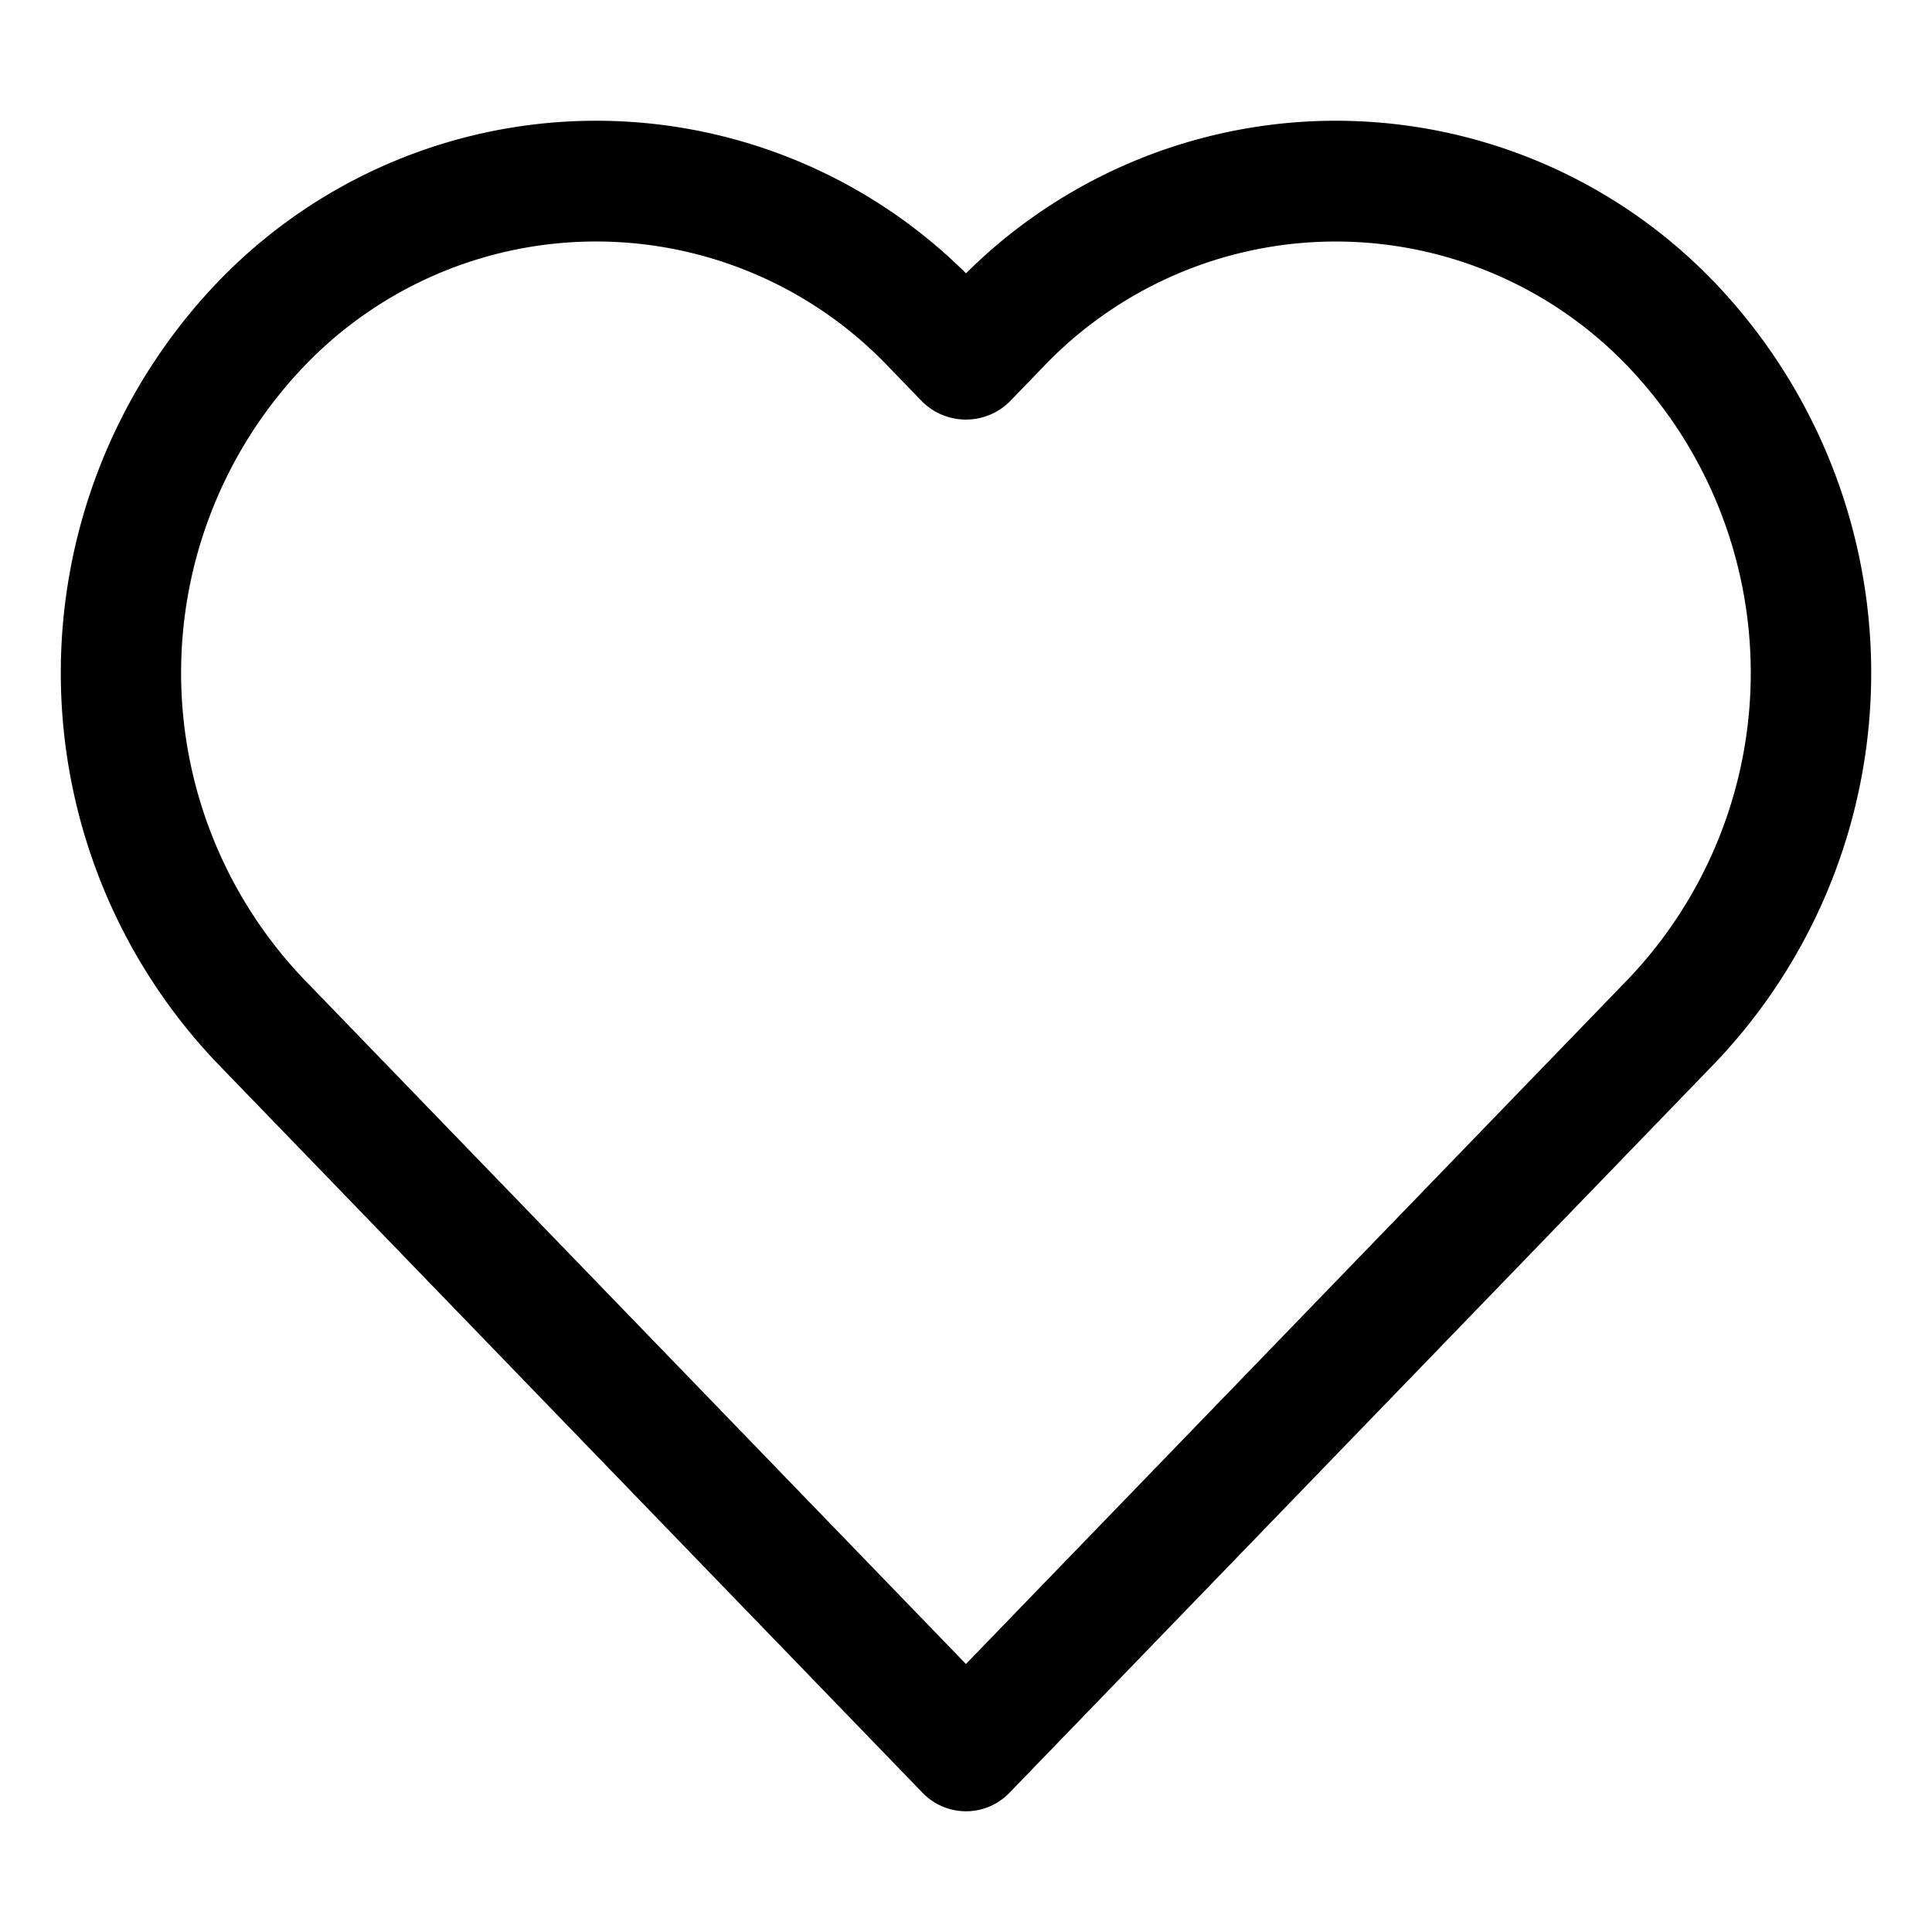 <svg height="512" viewBox="0 0 32 32" width="512" xmlns="http://www.w3.org/2000/svg"><g id="Love"><path d="m28.412 4.691a8.688 8.688 0 0 0 -12.412-.164 8.688 8.688 0 0 0 -12.412.164 9.361 9.361 0 0 0 0 12.909l11.693 12.095a.999.999 0 0 0 1.438 0l11.693-12.095a9.361 9.361 0 0 0 0-12.909zm-1.438 11.519-10.975 11.351-10.975-11.352a7.347 7.347 0 0 1 0-10.129 6.692 6.692 0 0 1 9.699.001l.557.576a1.03 1.03 0 0 0 1.438 0l.557-.576a6.692 6.692 0 0 1 9.699 0 7.348 7.348 0 0 1 0 10.129z" fill="rgb(0,0,0)"/></g></svg>
